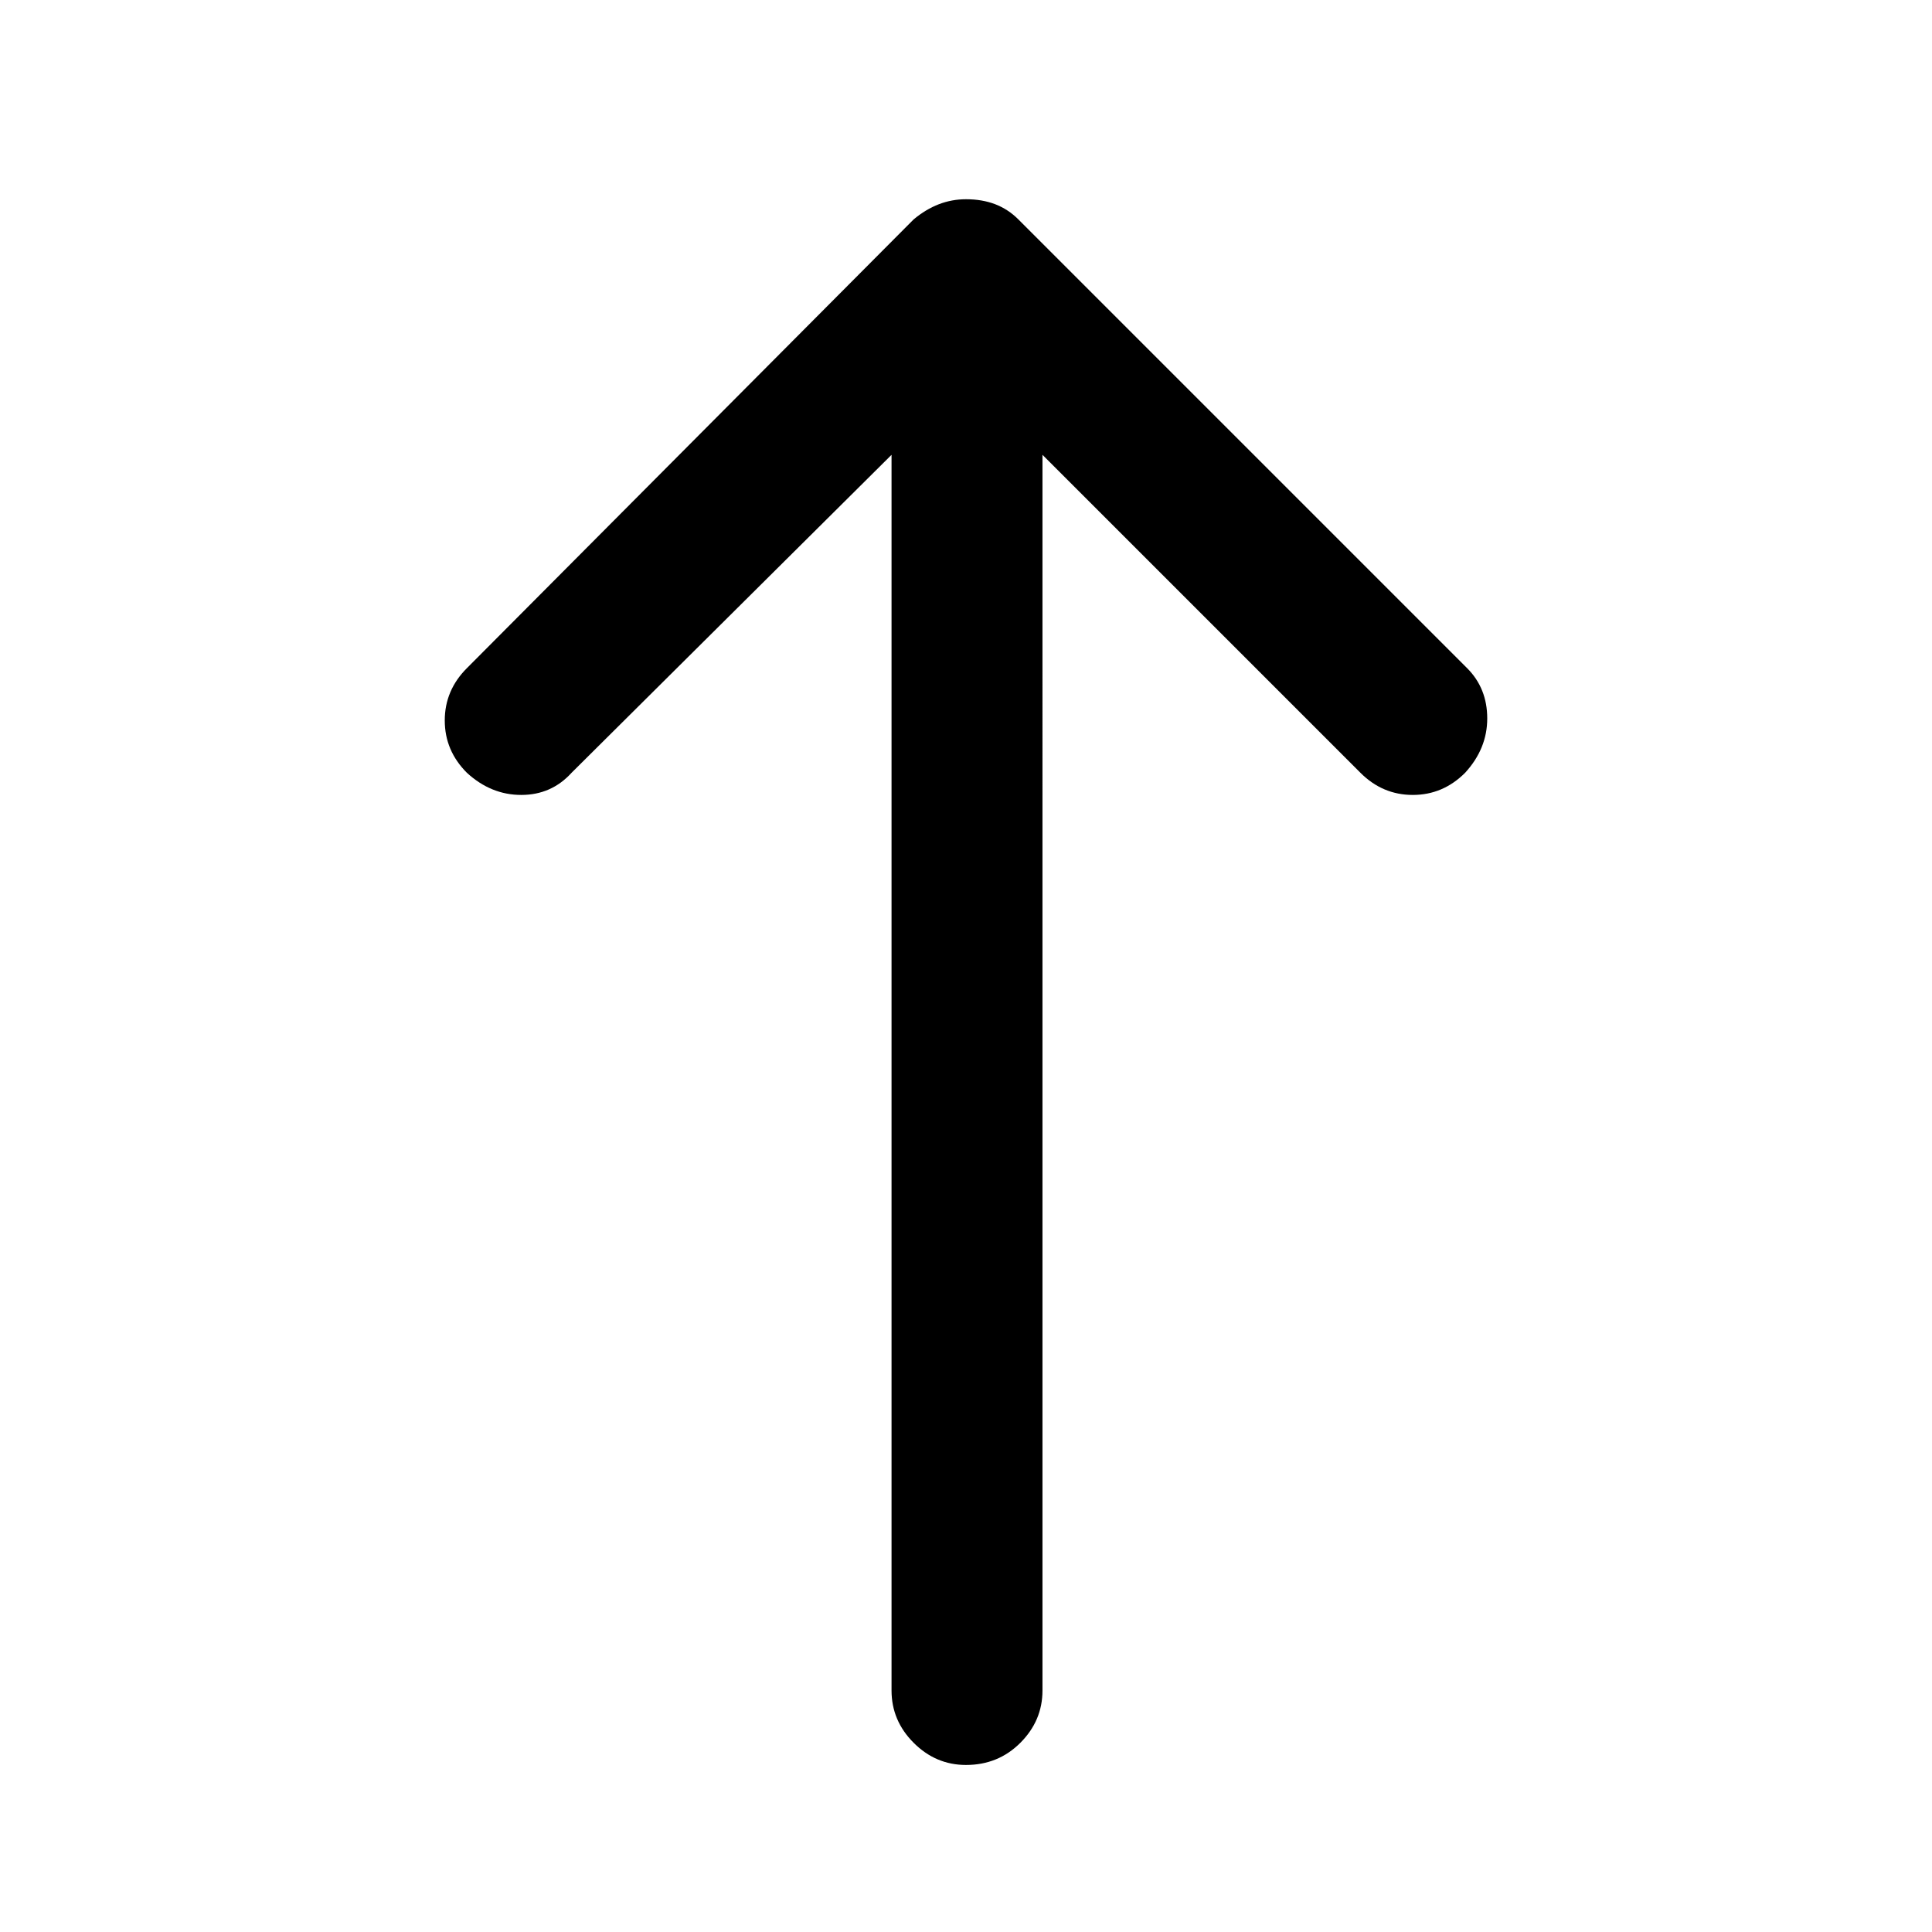 <svg xmlns="http://www.w3.org/2000/svg" height="24" width="24"><path d="M12 21.925q-.375 0-.65-.275t-.275-.65V5.65L7.1 9.6q-.25.275-.625.275T5.8 9.6q-.275-.275-.275-.65T5.8 8.3l5.55-5.575q.15-.125.313-.188.162-.062.337-.062.2 0 .363.062.162.063.287.188L18.225 8.3q.25.25.25.625T18.2 9.6q-.275.275-.65.275T16.9 9.6l-3.95-3.95V21q0 .375-.275.65t-.675.275Z"/></svg>